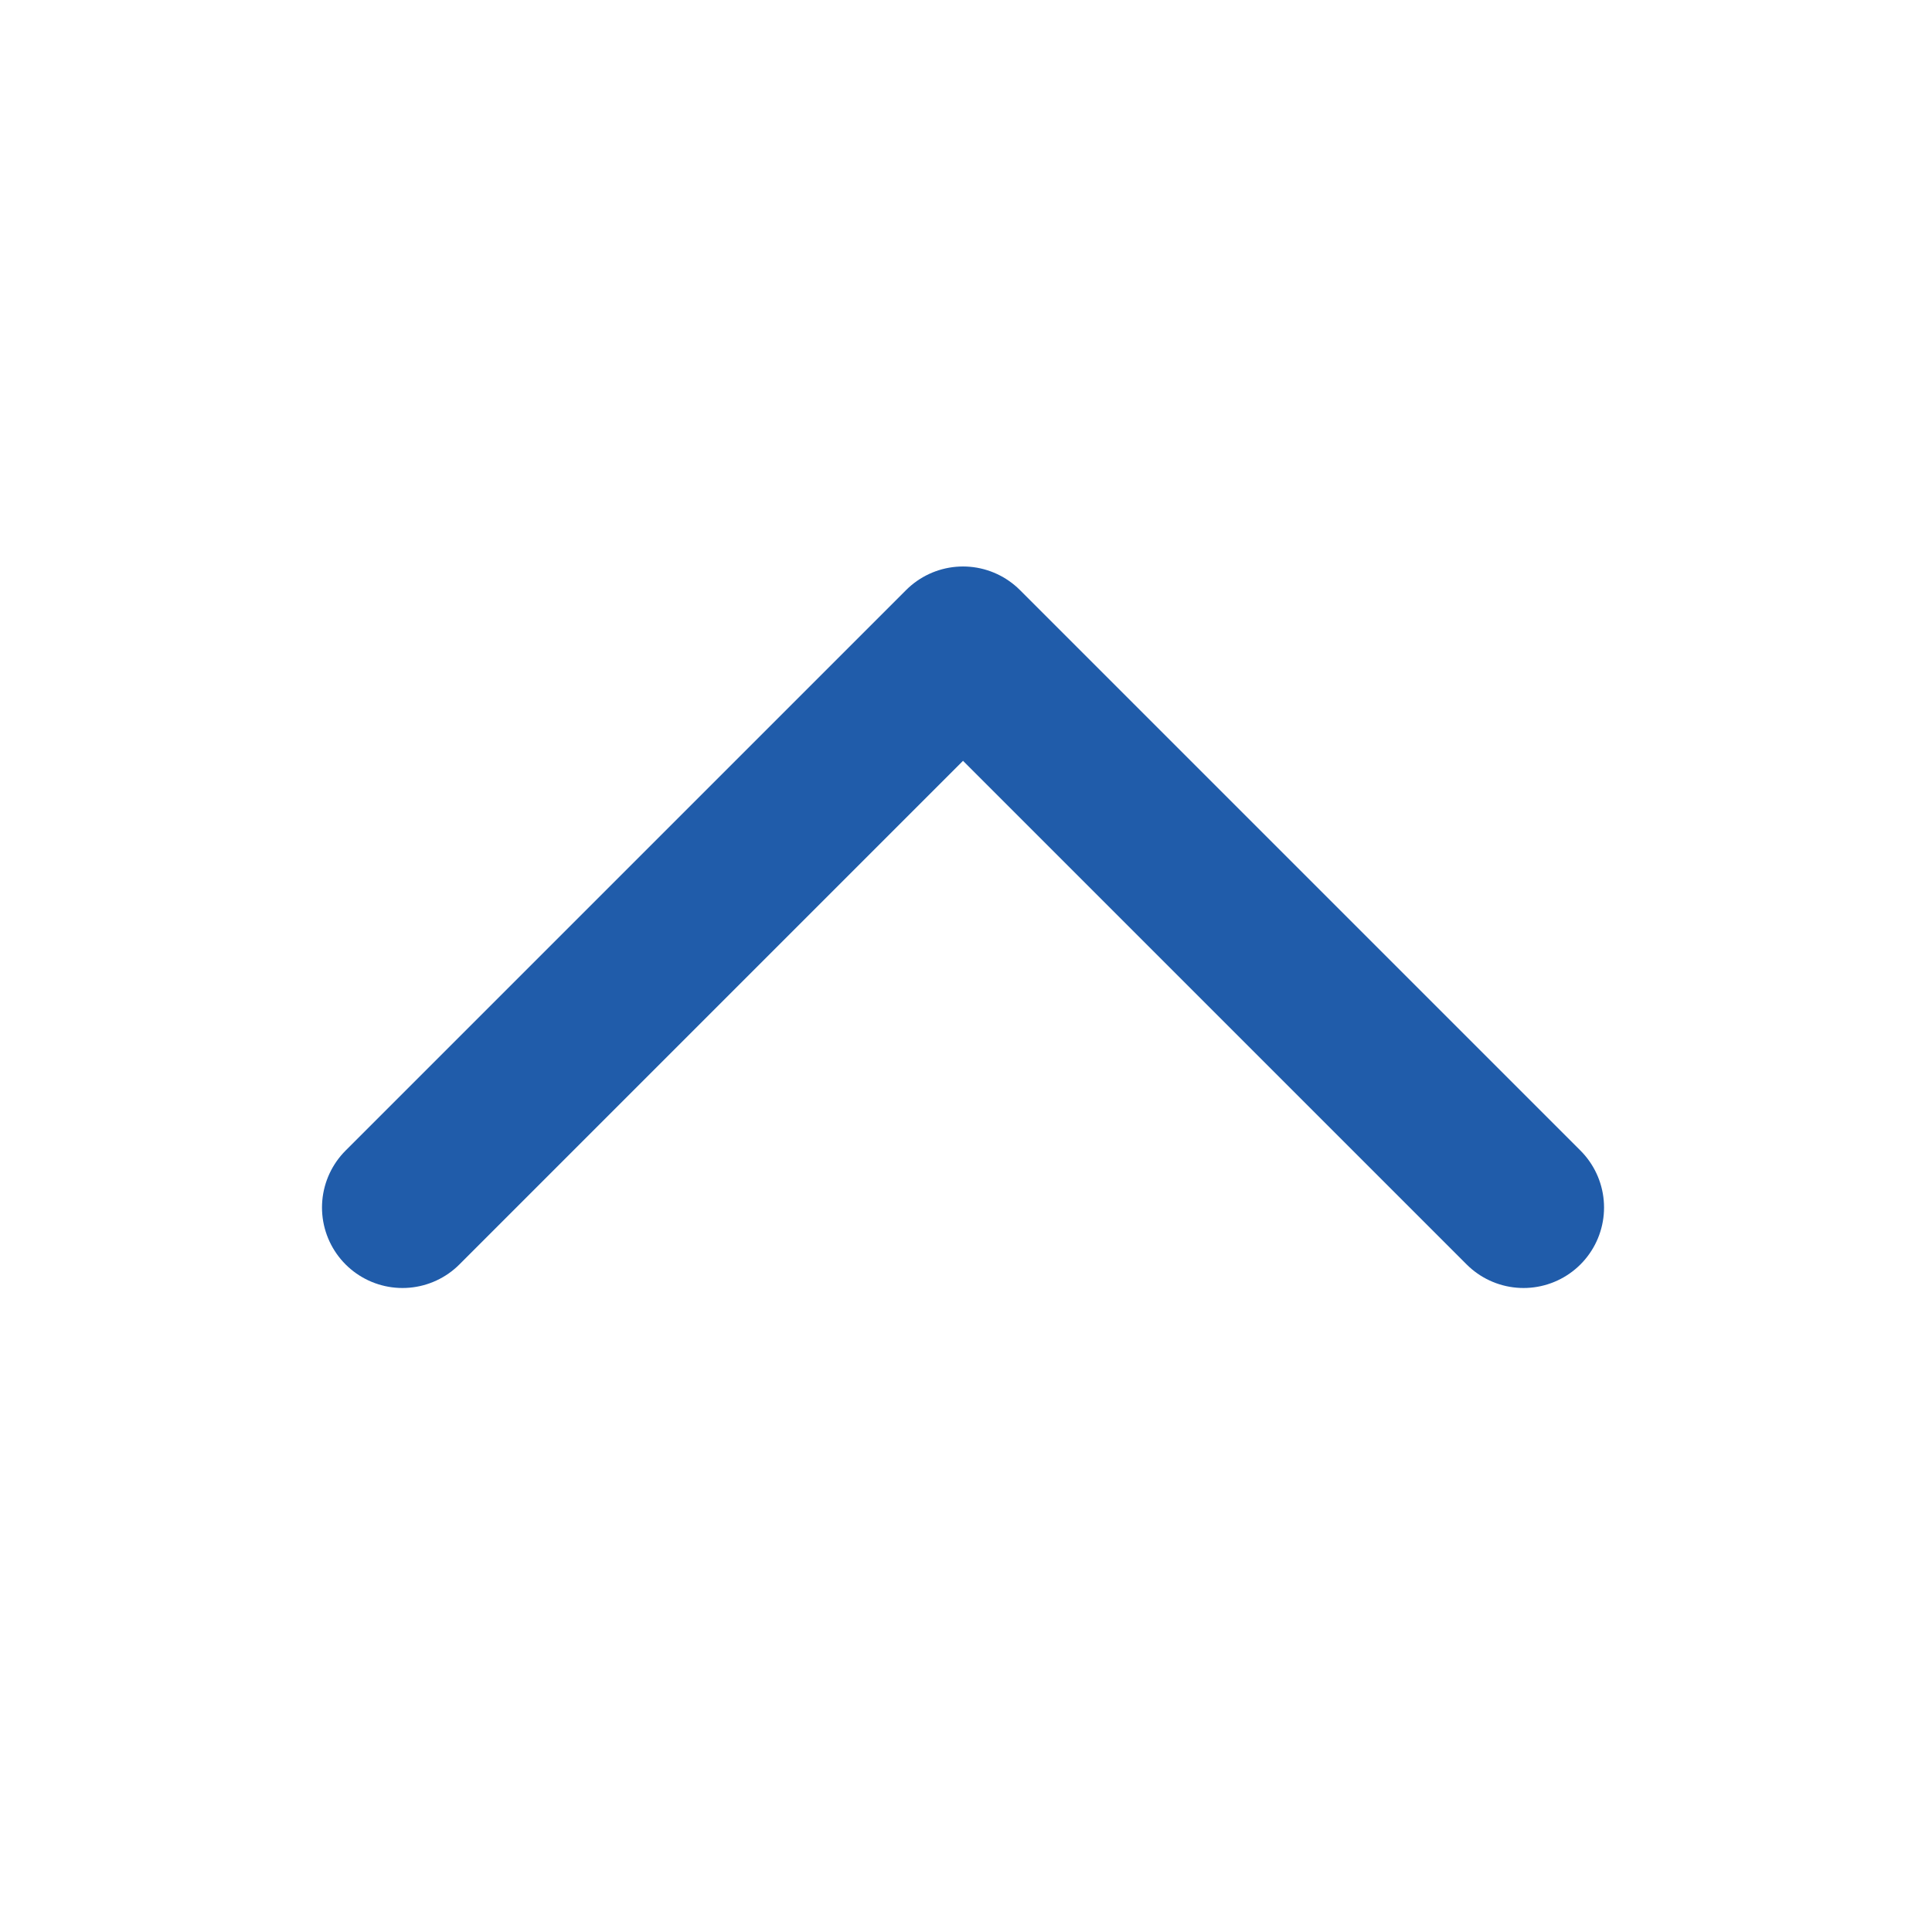 <svg width="24" height="24" viewBox="0 0 24 24" fill="none" xmlns="http://www.w3.org/2000/svg">
<path d="M5 15L11.963 8.037L18.926 15" stroke="#205CAA" stroke-width="2" stroke-linecap="round" stroke-linejoin="round"/>
</svg>
